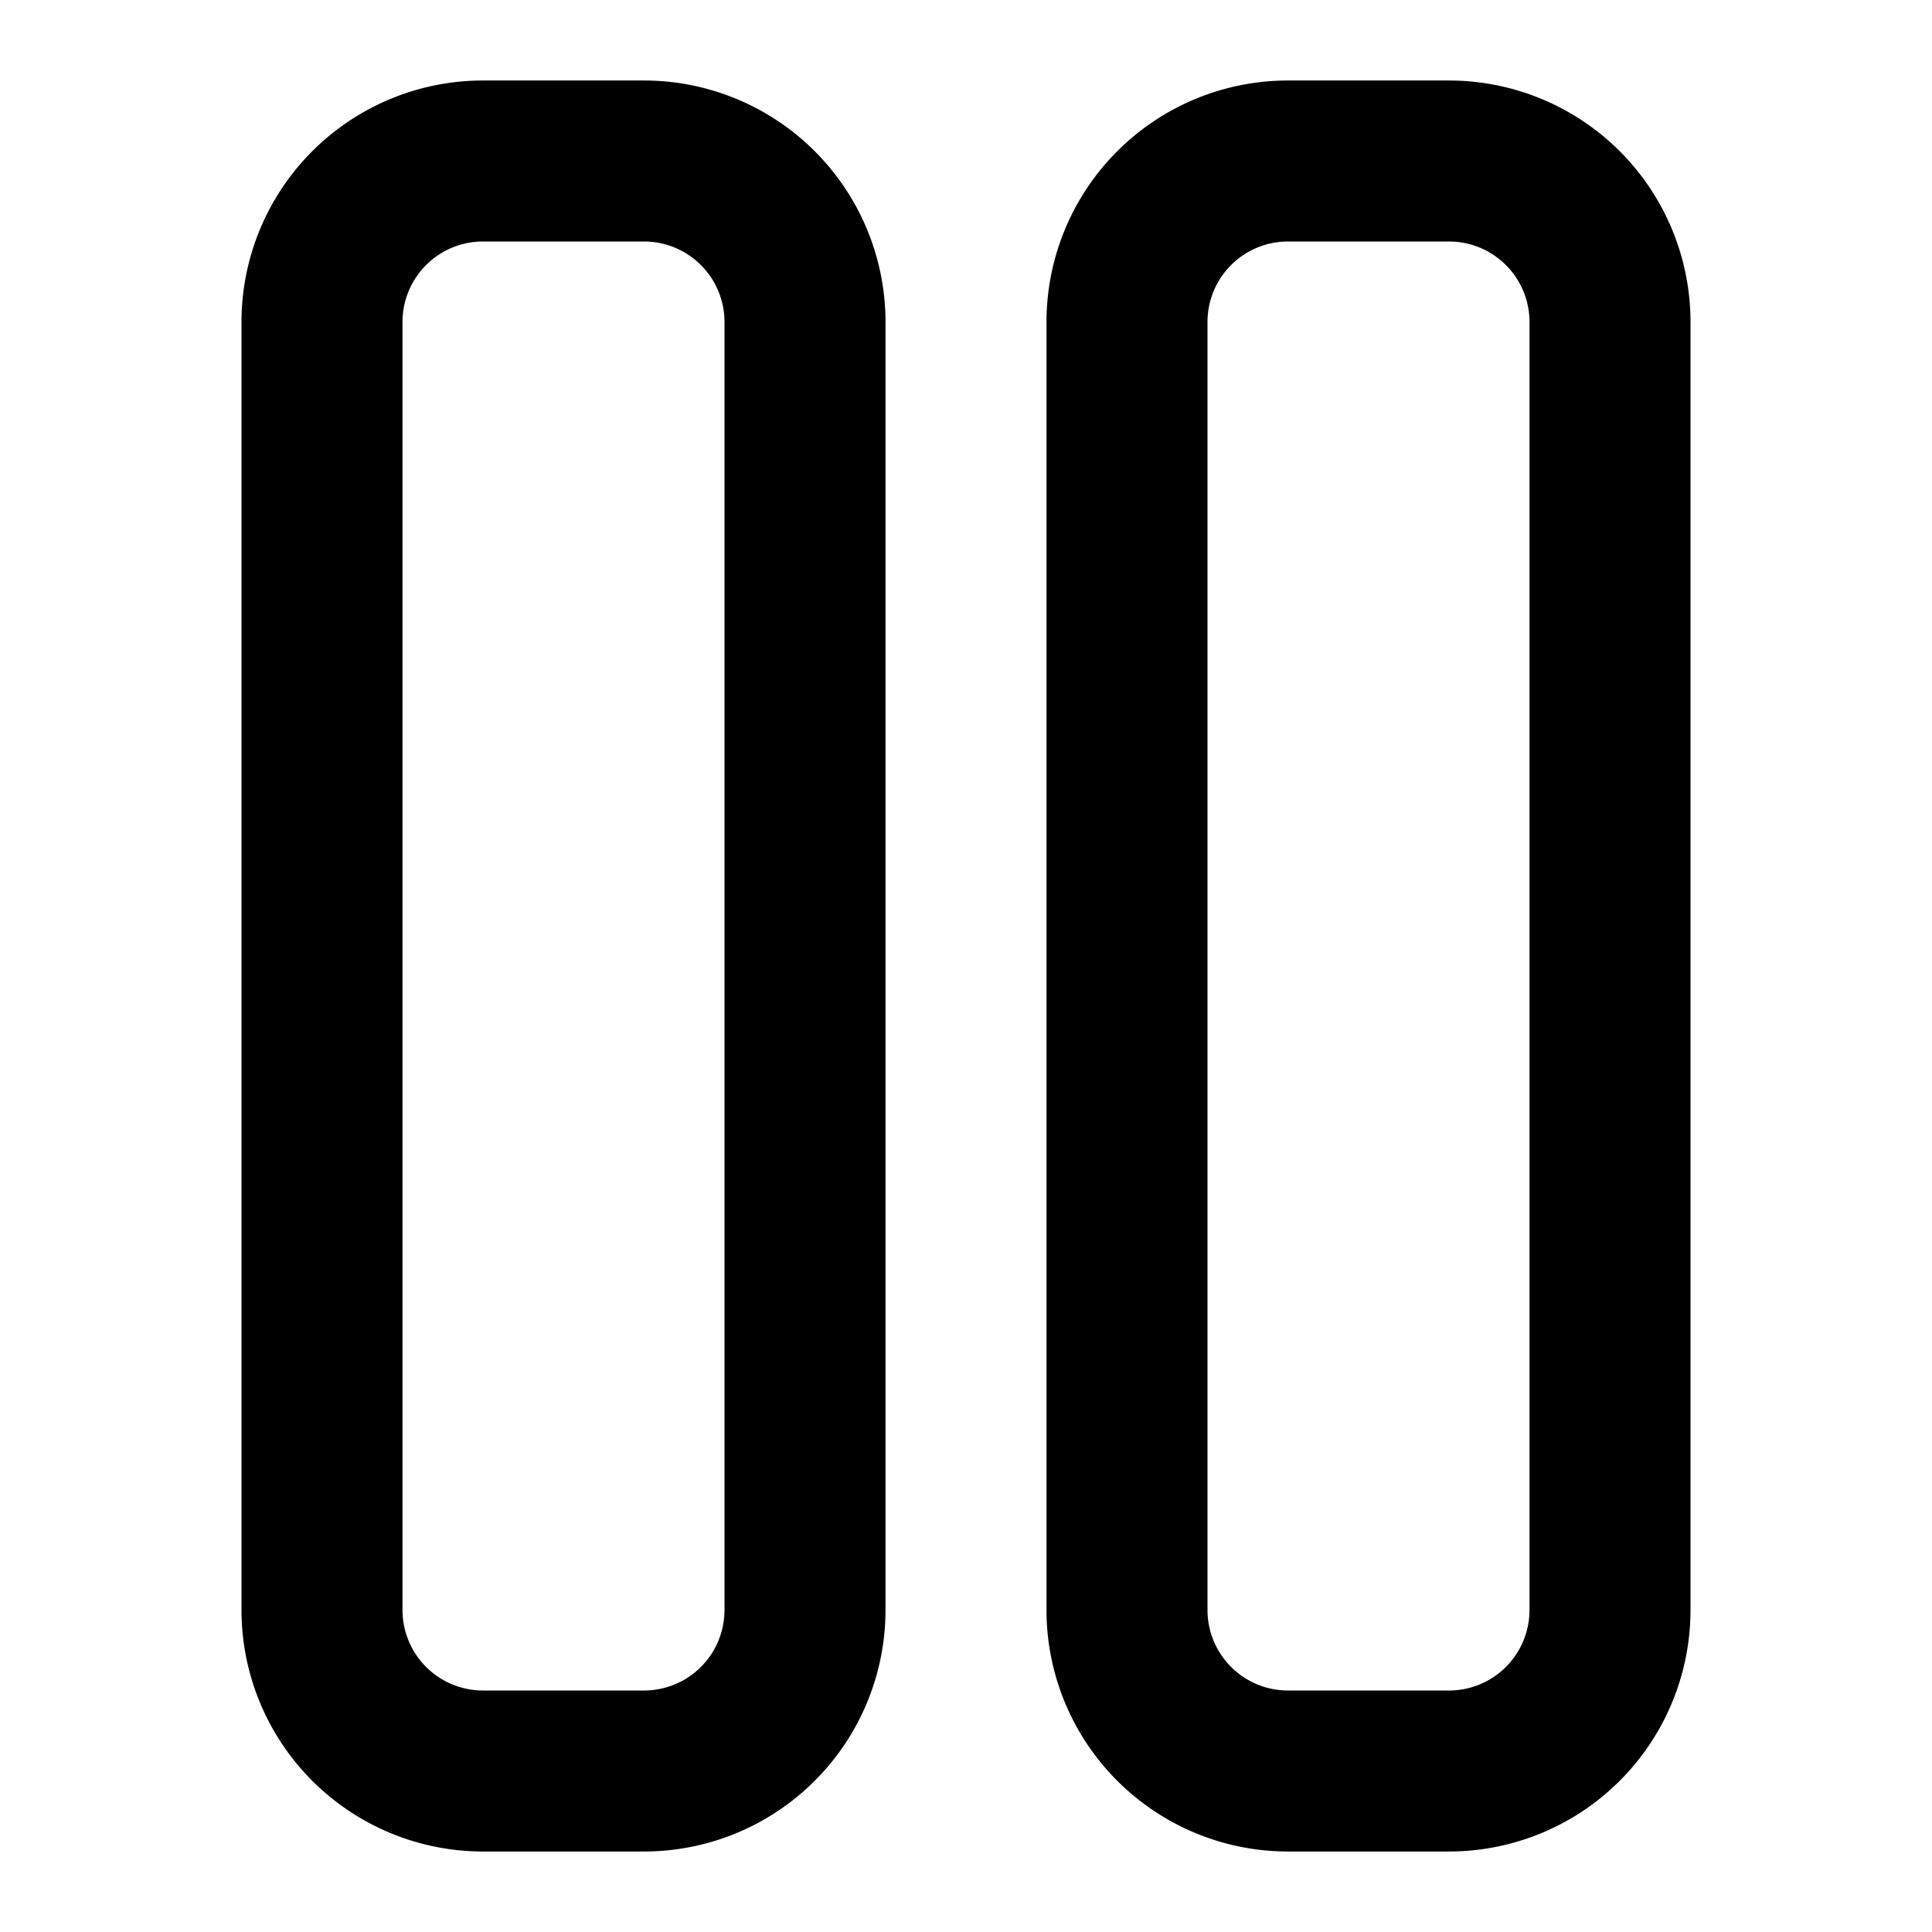 <svg
  xmlns="http://www.w3.org/2000/svg"
  width="24"
  height="24"
  viewBox="0 0 24 24"
  fill="none"
  stroke="currentColor"
  stroke-width="2"
  stroke-linecap="round"
  stroke-linejoin="round"
>
  <path d="M6 2h2a2 2 0 0 1 2 2v16a2 2 0 0 1-2 2H6a2 2 0 0 1-2-2V4a2 2 0 0 1 2-2m10 0h2a2 2 0 0 1 2 2v16a2 2 0 0 1-2 2h-2a2 2 0 0 1-2-2V4a2 2 0 0 1 2-2" />
</svg>
